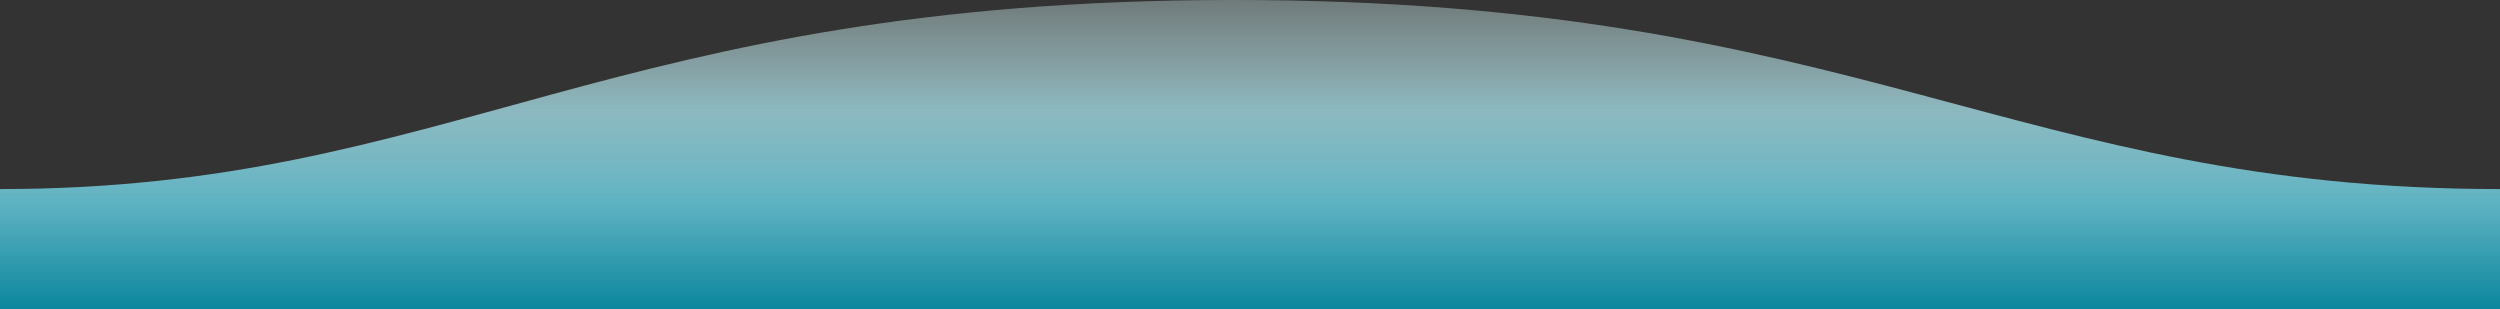 <svg id="圖層_1" data-name="圖層 1" xmlns="http://www.w3.org/2000/svg" xmlns:xlink="http://www.w3.org/1999/xlink" viewBox="0 0 1600 198"><rect x="0" y="0" width="1600" height="198" fill="#333333" stroke="none"/><defs><style>.cls-1{fill:url(#未命名漸層_17);}</style><linearGradient id="未命名漸層_17" x1="1005.13" y1="3.15" x2="1005.13" y2="4.26" gradientTransform="matrix(-1600, 0, 0, 198, 1609004, -643.79)" gradientUnits="userSpaceOnUse"><stop offset="0" stop-color="#e7fffd" stop-opacity="0.25"/><stop offset="0.25" stop-color="#c0eaef" stop-opacity="0.56"/><stop offset="0.42" stop-color="#a2dbe4" stop-opacity="0.8"/><stop offset="0.67" stop-color="#64bccc" stop-opacity="0.94"/><stop offset="1" stop-color="#08859c"/></linearGradient></defs><title>wave2工作區域 1</title><path class="cls-1" d="M1600,121C1289,121,1190.1-.25,789,0,389,0,289,121,0,121v77H1600Z"/></svg>